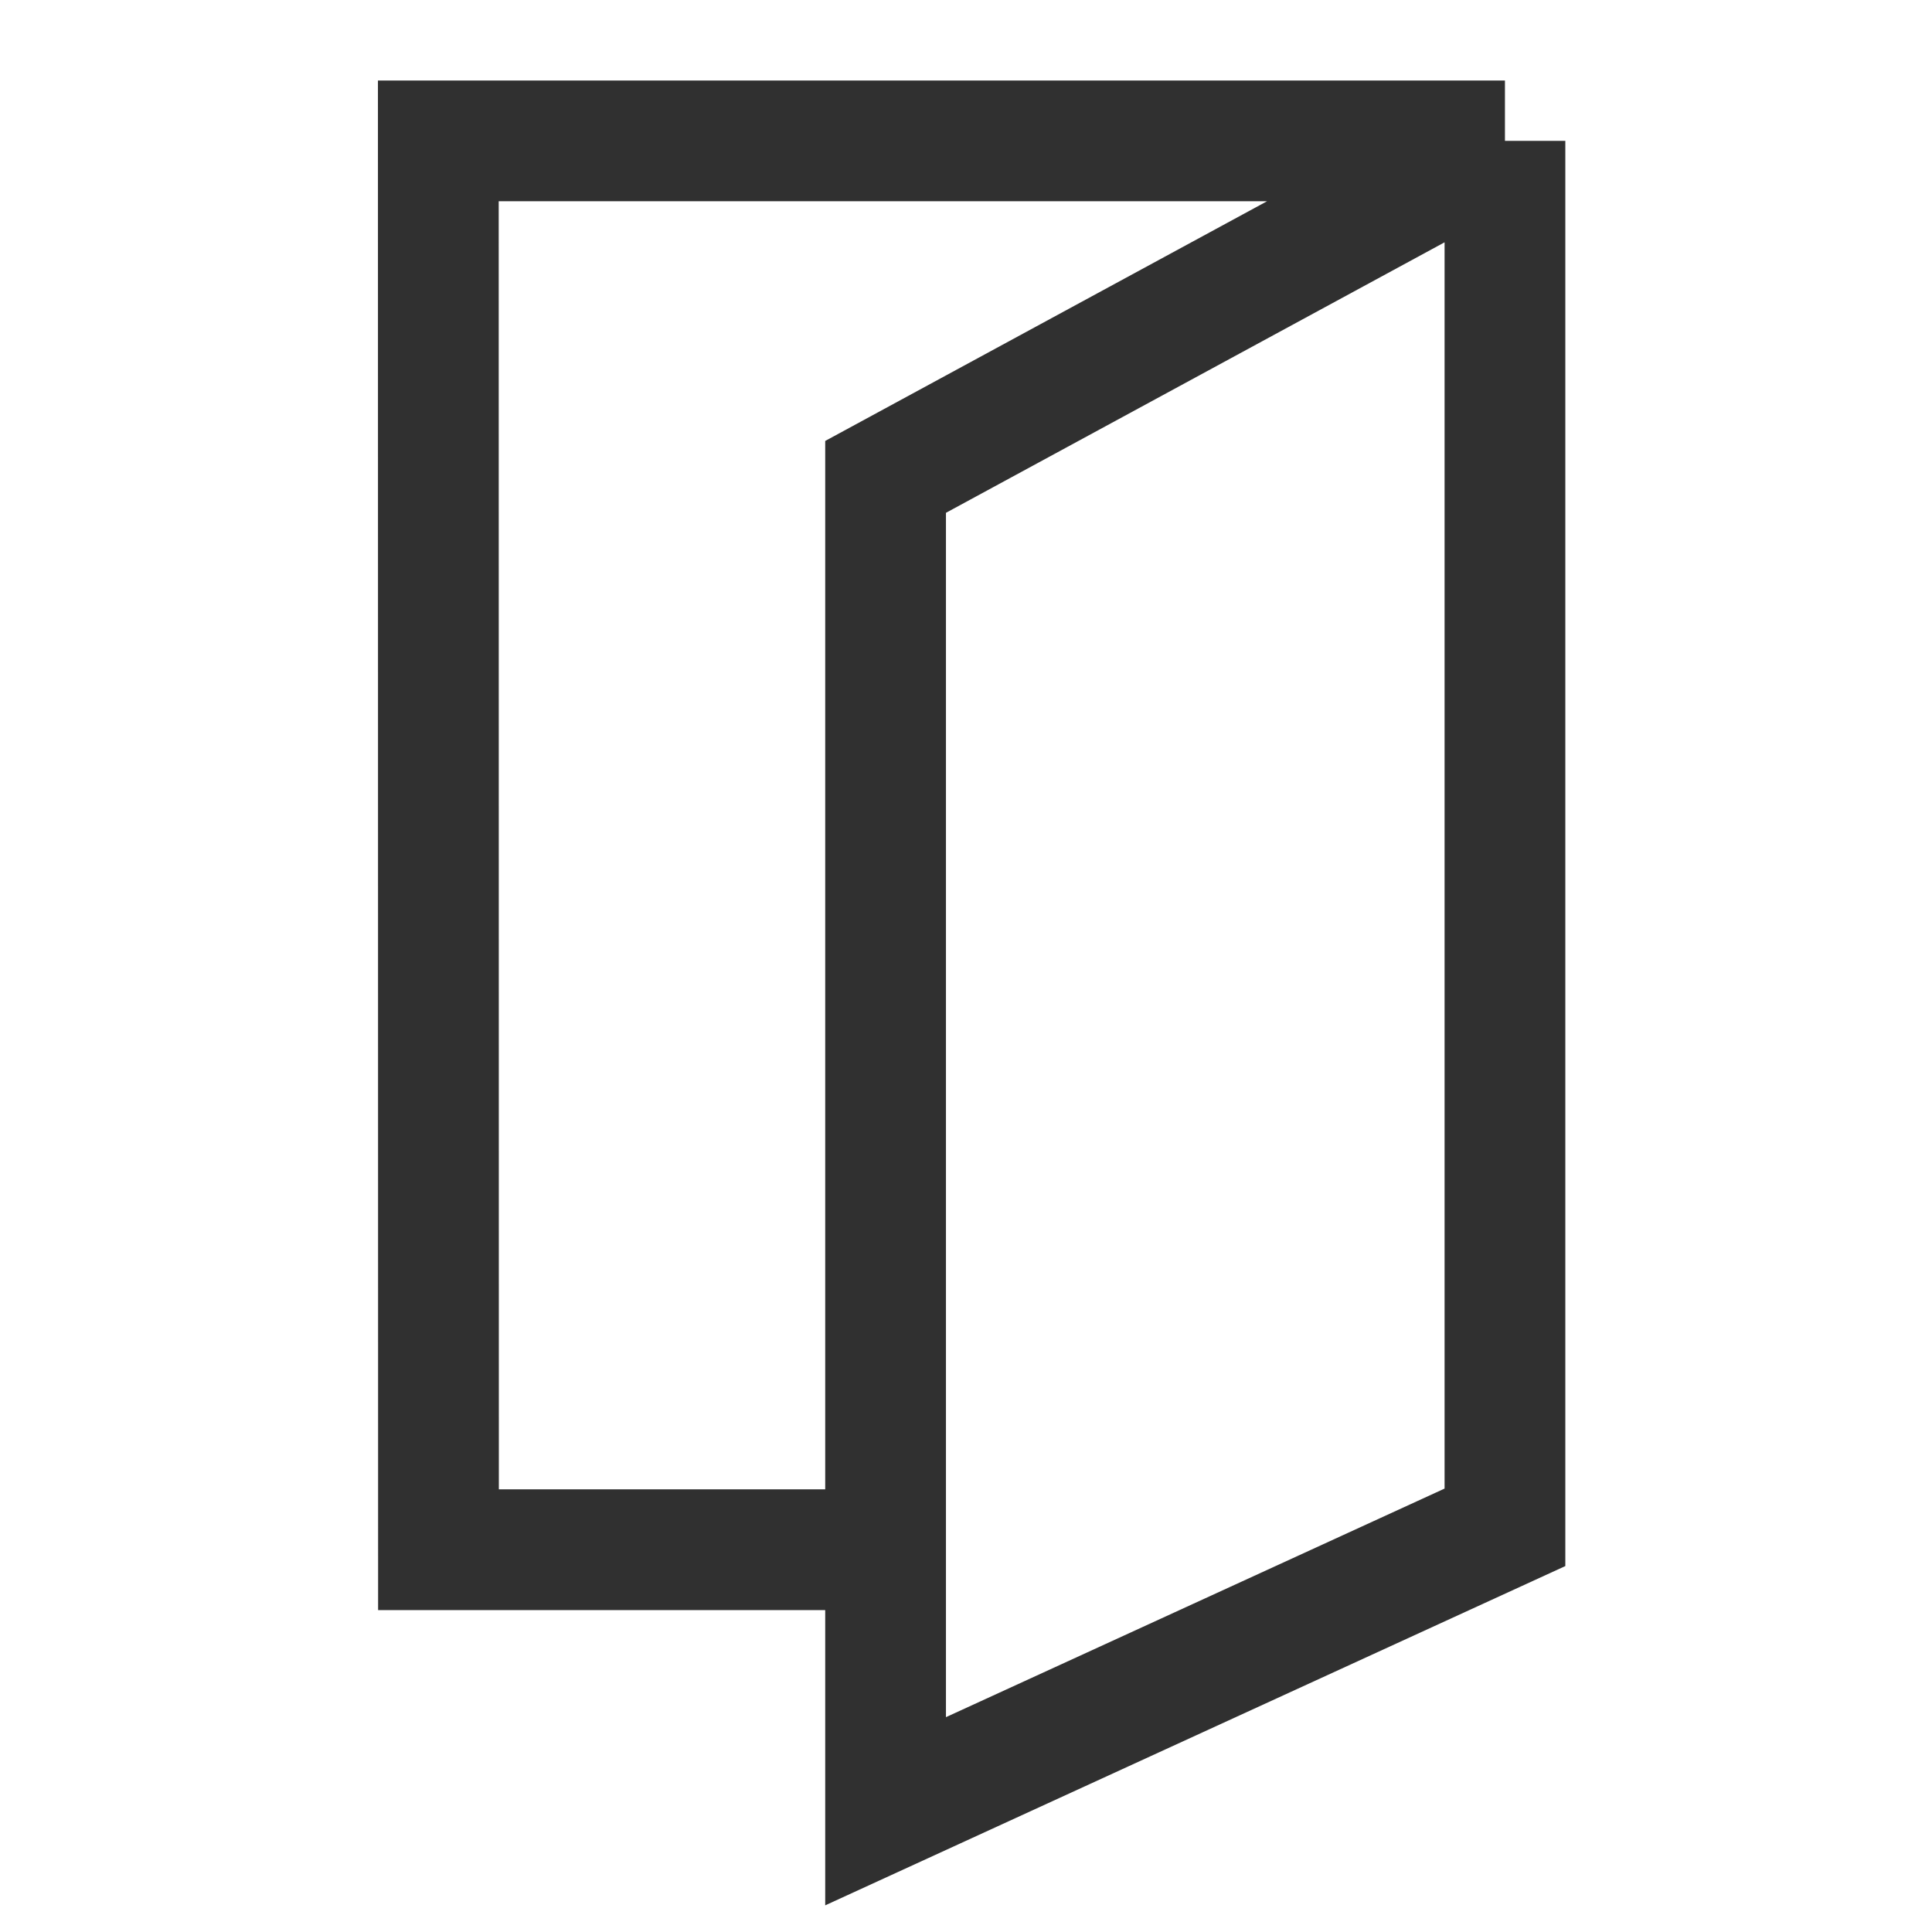 <svg width="24" height="24" viewBox="0 0 24 24" fill="none" xmlns="http://www.w3.org/2000/svg">
<g clip-path="url(#clip0)">
<path d="M18.695 1.75V18.973L11.001 22.5V19.251M18.695 1.75H5.445L5.447 19.251H11.001M18.695 1.75L11.001 5.924V19.251" stroke="#303030" stroke-width="1.5"/>
</g>
<defs>
<clipPath id="clip0">
<rect width="24" height="24" fill="white"/>
</clipPath>
</defs>
</svg>
